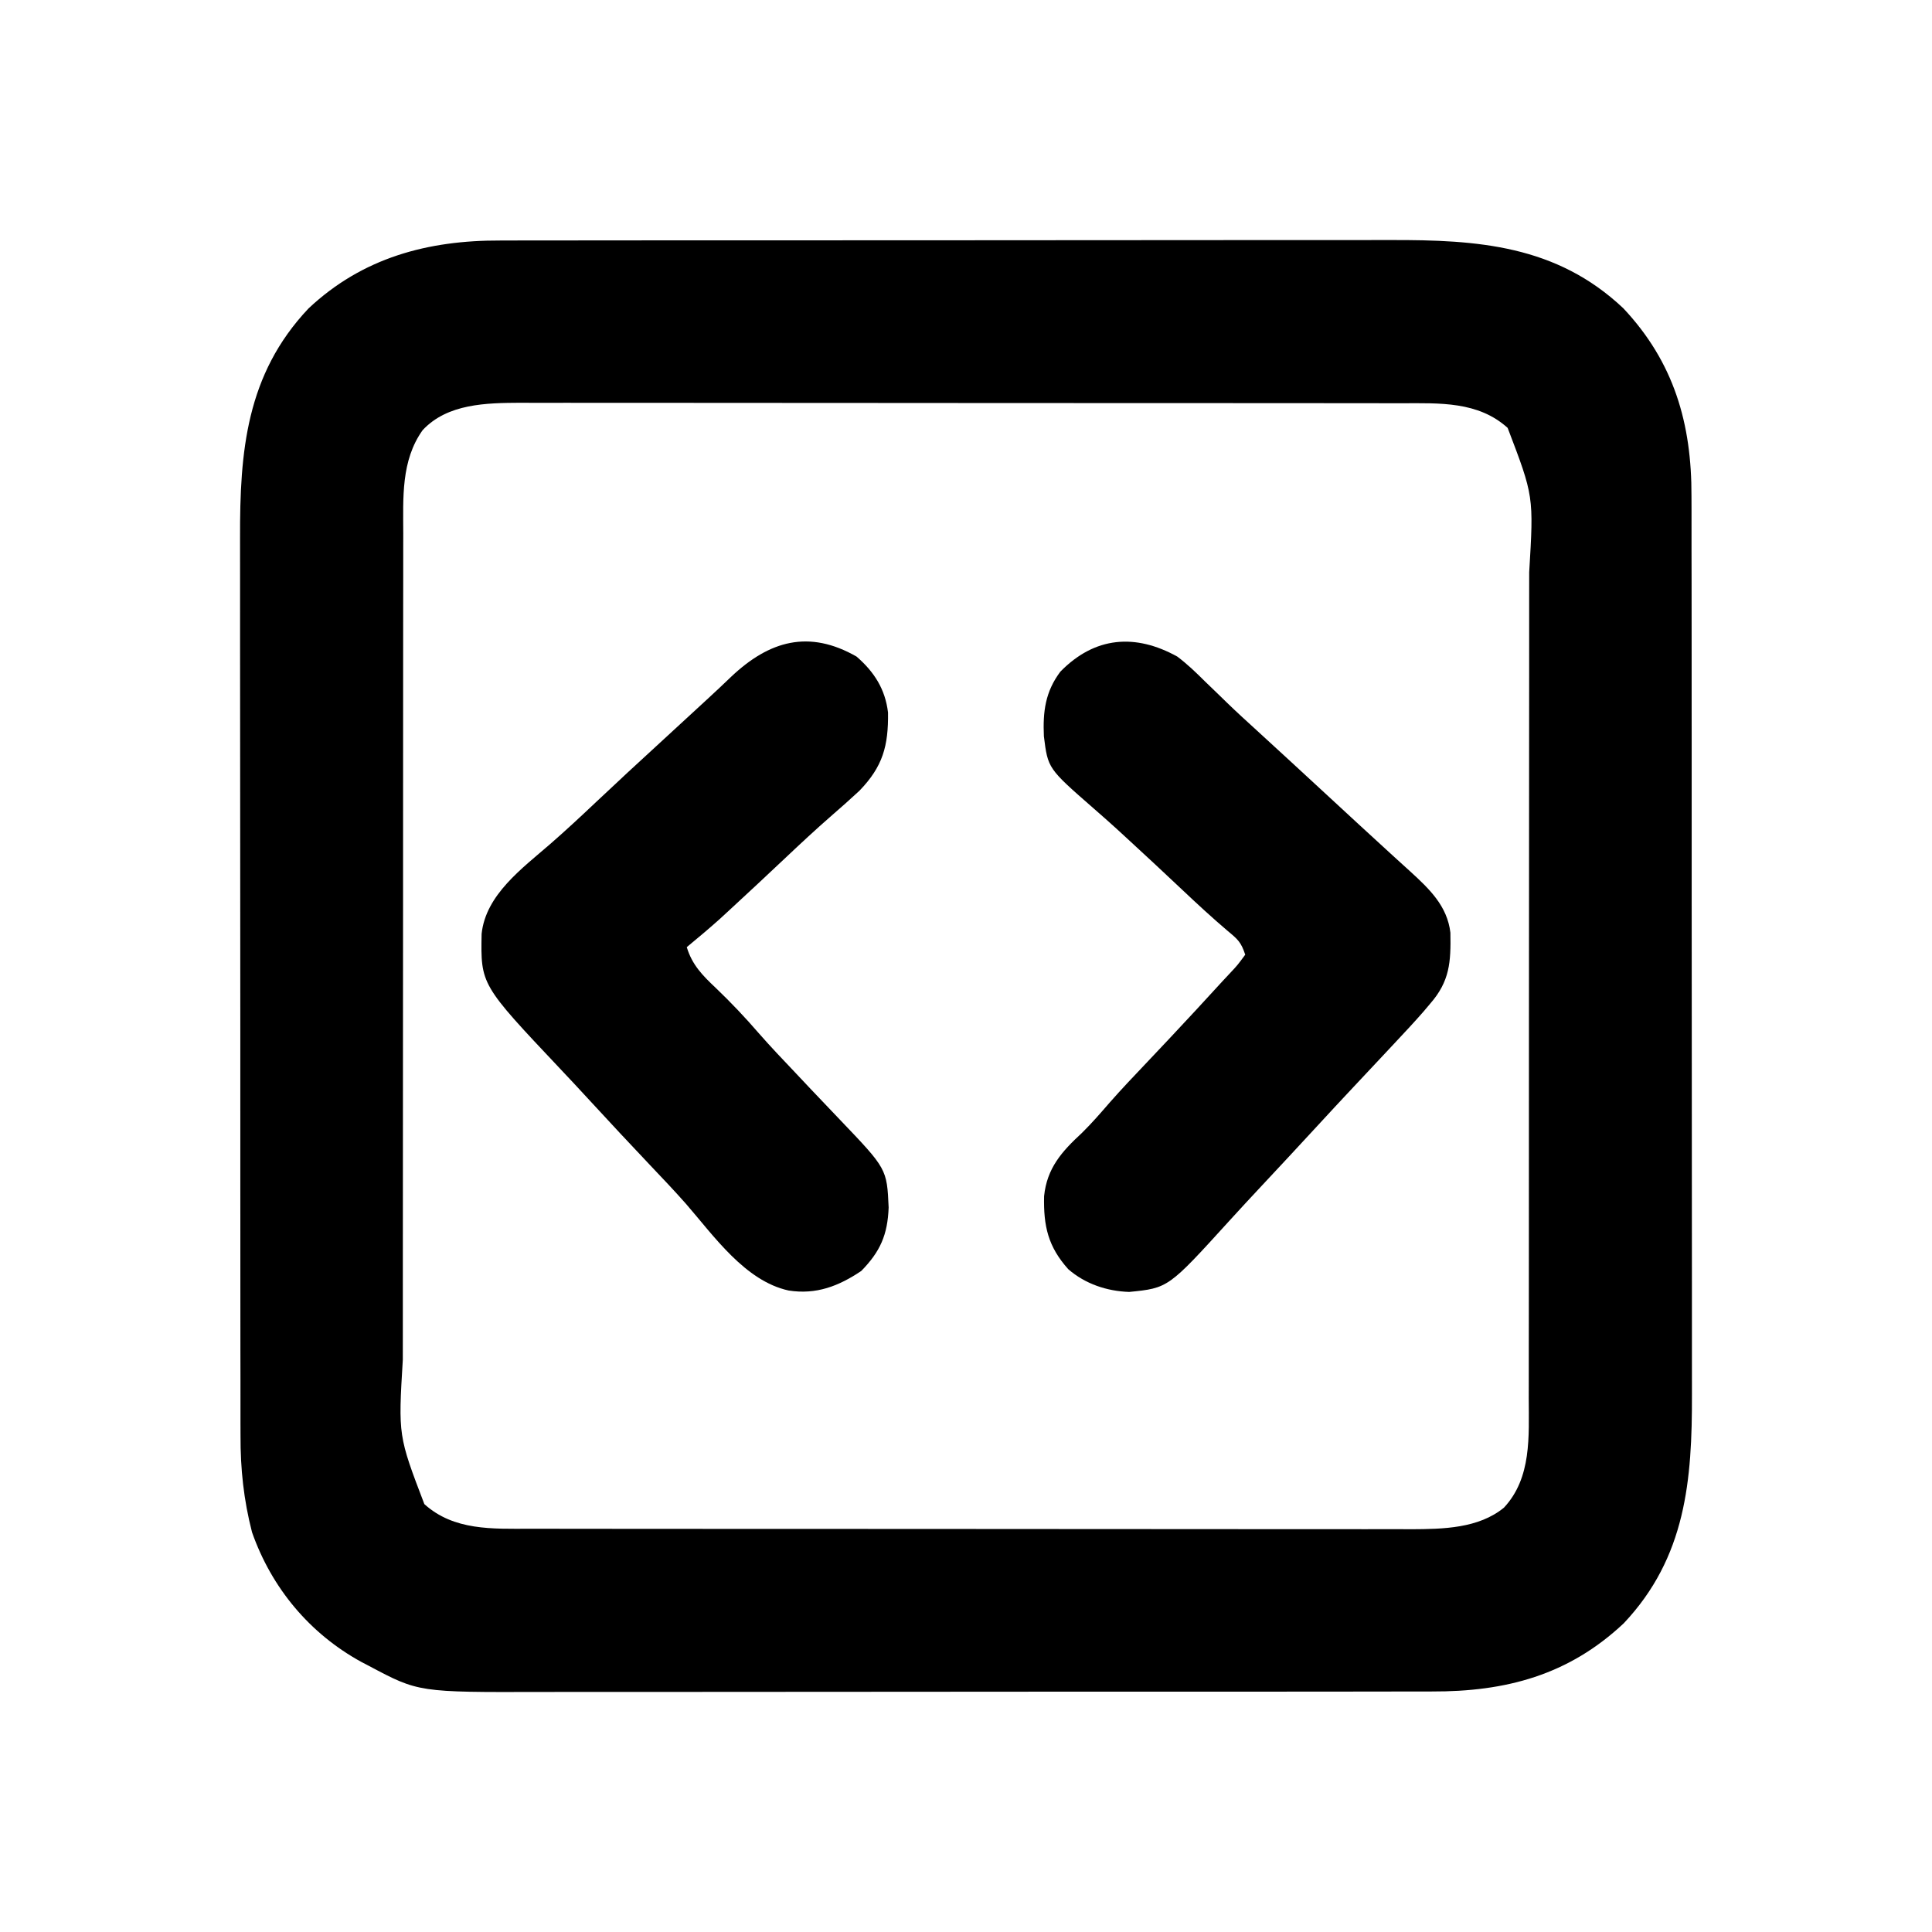 <?xml version="1.0" encoding="UTF-8"?>
<svg version="1.1" xmlns="http://www.w3.org/2000/svg" width="512" height="512">
<path d="M0 0 C1.653 -0.006 1.653 -0.006 3.34 -0.012 C6.999 -0.022 10.658 -0.018 14.317 -0.014 C16.955 -0.018 19.592 -0.023 22.23 -0.029 C28.63 -0.042 35.03 -0.044 41.43 -0.042 C46.637 -0.04 51.844 -0.042 57.051 -0.046 C57.795 -0.046 58.538 -0.047 59.304 -0.048 C60.815 -0.049 62.325 -0.05 63.836 -0.051 C77.977 -0.062 92.118 -0.06 106.26 -0.054 C119.169 -0.049 132.078 -0.06 144.987 -0.079 C158.273 -0.098 171.559 -0.107 184.845 -0.103 C192.292 -0.101 199.739 -0.103 207.186 -0.118 C213.525 -0.13 219.865 -0.131 226.205 -0.119 C229.433 -0.113 232.661 -0.113 235.89 -0.124 C259.017 -0.193 279.853 1.215 297.595 17.948 C311.055 32.265 315.74 48.564 315.668 67.815 C315.672 68.926 315.676 70.036 315.68 71.18 C315.69 74.872 315.686 78.564 315.682 82.256 C315.687 84.915 315.692 87.573 315.698 90.232 C315.71 96.688 315.712 103.143 315.71 109.599 C315.708 114.85 315.71 120.101 315.714 125.353 C315.715 126.102 315.715 126.851 315.716 127.624 C315.717 129.146 315.718 130.669 315.72 132.192 C315.731 146.45 315.728 160.709 315.722 174.967 C315.717 187.987 315.728 201.007 315.747 214.027 C315.767 227.423 315.775 240.818 315.771 254.214 C315.769 261.724 315.772 269.234 315.786 276.743 C315.798 283.137 315.799 289.531 315.787 295.925 C315.781 299.181 315.782 302.437 315.792 305.694 C315.86 328.536 314.212 348.962 297.72 366.448 C283.086 380.206 266.46 384.595 246.815 384.521 C245.713 384.525 244.611 384.529 243.475 384.533 C239.816 384.543 236.157 384.539 232.498 384.535 C229.861 384.54 227.223 384.545 224.586 384.551 C218.185 384.564 211.785 384.565 205.385 384.563 C200.178 384.561 194.971 384.563 189.764 384.567 C189.021 384.568 188.277 384.568 187.511 384.569 C186.001 384.57 184.49 384.571 182.98 384.573 C168.838 384.584 154.697 384.581 140.556 384.575 C127.646 384.57 114.737 384.581 101.828 384.6 C88.542 384.62 75.256 384.628 61.97 384.624 C54.523 384.622 47.076 384.625 39.63 384.639 C33.29 384.651 26.95 384.652 20.61 384.64 C17.382 384.634 14.154 384.635 10.926 384.645 C-21.66 384.743 -21.66 384.743 -34.78 377.761 C-35.439 377.418 -36.097 377.076 -36.776 376.723 C-50.507 369.212 -60.609 357.101 -65.803 342.319 C-68.012 333.756 -68.886 325.535 -68.853 316.706 C-68.857 315.596 -68.861 314.485 -68.865 313.342 C-68.875 309.649 -68.871 305.957 -68.867 302.265 C-68.871 299.607 -68.876 296.948 -68.883 294.289 C-68.895 287.834 -68.897 281.378 -68.895 274.923 C-68.893 269.671 -68.895 264.42 -68.899 259.169 C-68.9 258.419 -68.9 257.67 -68.901 256.898 C-68.902 255.375 -68.903 253.853 -68.904 252.33 C-68.915 238.071 -68.913 223.813 -68.907 209.554 C-68.902 196.534 -68.913 183.514 -68.932 170.494 C-68.952 157.099 -68.96 143.703 -68.956 130.308 C-68.954 122.798 -68.956 115.288 -68.971 107.778 C-68.983 101.384 -68.984 94.991 -68.972 88.597 C-68.966 85.34 -68.966 82.084 -68.977 78.828 C-69.045 55.935 -67.374 35.525 -50.842 18.011 C-36.514 4.537 -19.21 -0.072 0 0 Z M-20.592 50.261 C-26.352 58.327 -25.742 68.231 -25.726 77.753 C-25.728 78.773 -25.731 79.793 -25.733 80.844 C-25.739 84.243 -25.738 87.642 -25.738 91.041 C-25.741 93.486 -25.744 95.931 -25.748 98.376 C-25.756 104.316 -25.759 110.257 -25.759 116.197 C-25.76 121.029 -25.762 125.861 -25.765 130.693 C-25.774 144.413 -25.779 158.134 -25.778 171.854 C-25.778 172.593 -25.778 173.331 -25.778 174.092 C-25.778 174.831 -25.778 175.571 -25.778 176.333 C-25.777 188.313 -25.787 200.293 -25.801 212.273 C-25.815 224.595 -25.822 236.917 -25.821 249.239 C-25.821 256.149 -25.824 263.058 -25.834 269.968 C-25.844 276.468 -25.844 282.968 -25.837 289.468 C-25.836 291.848 -25.838 294.228 -25.844 296.608 C-27.055 316.755 -27.055 316.755 -20.135 334.862 C-12.33 341.936 -2.053 341.411 7.863 341.394 C8.891 341.397 9.919 341.399 10.978 341.401 C14.41 341.408 17.842 341.407 21.274 341.406 C23.74 341.409 26.206 341.412 28.672 341.416 C34.668 341.424 40.664 341.427 46.659 341.428 C51.536 341.428 56.412 341.43 61.288 341.433 C75.13 341.442 88.972 341.447 102.814 341.446 C103.932 341.446 103.932 341.446 105.073 341.446 C105.819 341.446 106.565 341.446 107.334 341.446 C119.425 341.445 131.516 341.455 143.607 341.469 C156.039 341.484 168.47 341.49 180.902 341.49 C187.874 341.489 194.847 341.492 201.82 341.503 C208.379 341.513 214.938 341.512 221.497 341.505 C223.9 341.504 226.303 341.507 228.705 341.513 C231.994 341.52 235.283 341.516 238.572 341.508 C239.986 341.516 239.986 341.516 241.429 341.524 C249.803 341.48 259.227 341.333 265.974 335.8 C273.346 327.886 272.558 316.91 272.541 306.768 C272.544 305.748 272.546 304.728 272.548 303.677 C272.555 300.278 272.554 296.879 272.553 293.48 C272.556 291.035 272.559 288.59 272.563 286.146 C272.571 280.205 272.574 274.265 272.575 268.324 C272.575 263.492 272.577 258.66 272.58 253.829 C272.589 240.108 272.594 226.388 272.593 212.667 C272.593 211.929 272.593 211.19 272.593 210.429 C272.593 209.69 272.593 208.951 272.593 208.189 C272.592 196.208 272.602 184.228 272.616 172.248 C272.63 159.926 272.637 147.604 272.636 135.282 C272.636 128.372 272.639 121.463 272.65 114.553 C272.66 108.053 272.659 101.554 272.652 95.054 C272.651 92.674 272.653 90.294 272.66 87.914 C273.87 67.767 273.87 67.767 266.951 49.659 C259.146 42.585 248.869 43.111 238.953 43.127 C237.411 43.124 237.411 43.124 235.837 43.12 C232.405 43.114 228.973 43.115 225.541 43.115 C223.075 43.112 220.609 43.109 218.143 43.105 C212.147 43.097 206.152 43.094 200.156 43.094 C195.28 43.093 190.403 43.091 185.527 43.088 C171.685 43.079 157.843 43.075 144.001 43.075 C142.883 43.075 142.883 43.075 141.742 43.075 C140.996 43.075 140.25 43.075 139.481 43.076 C127.39 43.076 115.299 43.066 103.208 43.052 C90.777 43.038 78.345 43.031 65.914 43.032 C58.941 43.032 51.968 43.029 44.996 43.019 C38.437 43.009 31.878 43.009 25.319 43.016 C22.916 43.017 20.513 43.015 18.11 43.009 C14.821 43.001 11.532 43.006 8.243 43.013 C6.829 43.006 6.829 43.006 5.386 42.998 C-3.701 43.045 -14.008 43.192 -20.592 50.261 Z " fill="#000000" transform="translate(132.592,63.739)"/>
<path d="M0 0 C2.643 1.994 4.97 4.227 7.312 6.562 C8.618 7.822 9.924 9.081 11.23 10.34 C11.868 10.961 12.505 11.582 13.162 12.222 C15.769 14.744 18.442 17.184 21.125 19.625 C26.887 24.893 32.625 30.186 38.359 35.484 C40.532 37.491 42.705 39.498 44.879 41.504 C45.955 42.497 47.03 43.49 48.105 44.484 C50.916 47.083 53.734 49.671 56.566 52.246 C57.444 53.048 57.444 53.048 58.34 53.865 C59.453 54.881 60.569 55.894 61.688 56.904 C66.803 61.583 71.541 66.08 72.371 73.172 C72.516 81.006 72.208 86.041 67 92 C66.105 93.06 66.105 93.06 65.191 94.141 C62.85 96.814 60.434 99.411 58 102 C56.835 103.246 55.669 104.492 54.504 105.738 C51.928 108.49 49.348 111.238 46.766 113.984 C43.47 117.493 40.197 121.021 36.938 124.562 C32.057 129.864 27.149 135.137 22.224 140.397 C19.372 143.445 16.533 146.504 13.727 149.594 C-2.404 167.34 -2.404 167.34 -12.75 168.375 C-18.66 168.183 -24.409 166.25 -28.898 162.352 C-34.255 156.368 -35.48 150.942 -35.305 142.996 C-34.549 135.569 -30.631 131.181 -25.293 126.25 C-22.667 123.673 -20.298 120.93 -17.889 118.15 C-14.787 114.62 -11.547 111.222 -8.312 107.812 C-6.904 106.322 -5.497 104.831 -4.09 103.34 C-3.4 102.609 -2.71 101.878 -2 101.125 C2.709 96.121 7.367 91.073 12 86 C12.695 85.257 13.39 84.515 14.105 83.75 C15.962 81.766 15.962 81.766 18 79 C16.891 75.672 16.052 74.952 13.422 72.766 C9.239 69.216 5.235 65.518 1.25 61.75 C-3.559 57.223 -8.378 52.709 -13.25 48.25 C-14.194 47.382 -15.137 46.515 -16.109 45.621 C-18.145 43.776 -20.191 41.959 -22.266 40.16 C-34.295 29.649 -34.295 29.649 -35.359 21.121 C-35.654 14.577 -34.981 9.316 -31 4 C-21.855 -5.353 -11.12 -6.153 0 0 Z " fill="#000000" transform="translate(312,174)"/>
<path d="M0 0 C4.666 4.052 7.599 8.616 8.336 14.832 C8.452 23.711 6.948 29.152 0.75 35.562 C-1.707 37.848 -4.213 40.066 -6.75 42.262 C-10.84 45.832 -14.805 49.521 -18.75 53.25 C-23.688 57.897 -28.632 62.537 -33.625 67.125 C-34.525 67.953 -35.425 68.78 -36.352 69.633 C-39.181 72.162 -42.072 74.587 -45 77 C-43.576 81.72 -40.81 84.513 -37.312 87.812 C-33.261 91.688 -29.479 95.682 -25.815 99.927 C-22.743 103.436 -19.522 106.804 -16.312 110.188 C-14.907 111.68 -13.502 113.172 -12.098 114.664 C-9.556 117.359 -7.002 120.041 -4.434 122.711 C8.04 135.76 8.04 135.76 8.5 146 C8.226 153.242 6.283 157.665 1.25 162.812 C-4.725 166.834 -10.674 169.146 -18 168 C-29.533 165.491 -37.828 153.524 -45.188 145.053 C-48.27 141.561 -51.481 138.191 -54.688 134.812 C-60.011 129.18 -65.311 123.529 -70.552 117.82 C-73.206 114.933 -75.877 112.065 -78.57 109.215 C-99.618 86.921 -99.618 86.921 -99.367 73.473 C-98.272 63.11 -88.612 56.128 -81.191 49.676 C-77.118 46.129 -73.174 42.46 -69.25 38.75 C-63.516 33.351 -57.749 27.994 -51.934 22.684 C-49.297 20.272 -46.67 17.85 -44.048 15.422 C-42.404 13.902 -40.755 12.386 -39.105 10.871 C-37.127 9.051 -35.178 7.211 -33.238 5.348 C-23.11 -4.223 -12.626 -7.221 0 0 Z " fill="#000000" transform="translate(227,174)"/>
</svg>
